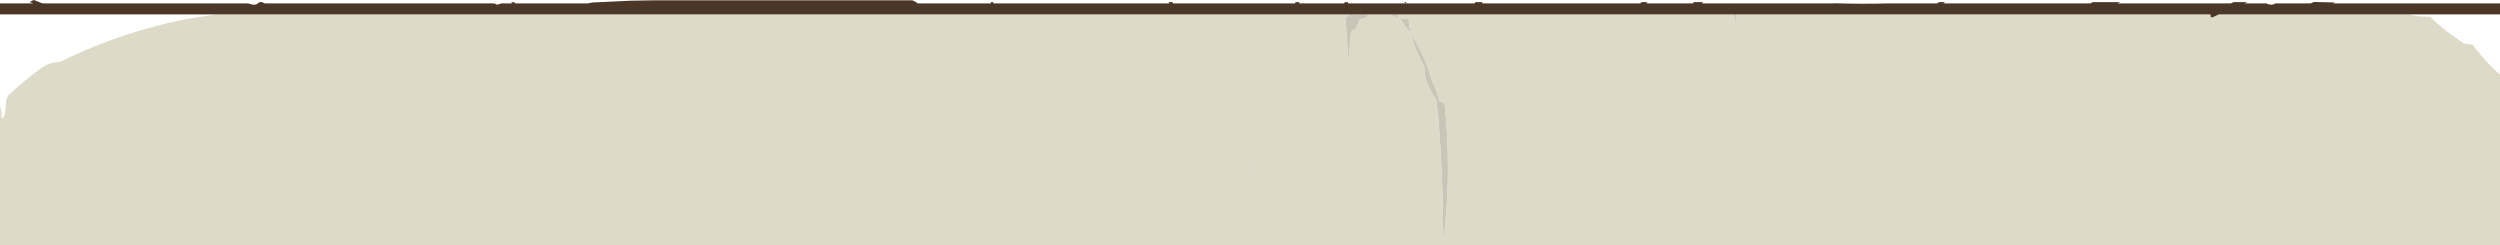 <?xml version="1.0" encoding="UTF-8" standalone="no"?>
<svg xmlns:ffdec="https://www.free-decompiler.com/flash" xmlns:xlink="http://www.w3.org/1999/xlink" ffdec:objectType="frame" height="68.2px" width="695.95px" xmlns="http://www.w3.org/2000/svg">
  <g transform="matrix(1.0, 0.0, 0.0, 1.0, 0.0, 0.0)">
    <use ffdec:characterId="942" height="68.2" transform="matrix(1.0, 0.0, 0.0, 1.0, 0.0, 0.0)" width="695.95" xlink:href="#shape0"/>
  </g>
  <defs>
    <g id="shape0" transform="matrix(1.0, 0.0, 0.0, 1.0, 0.0, 0.0)">
      <path d="M670.45 4.0 Q673.1 4.7 676.1 4.65 L676.45 4.65 Q679.75 7.9 684.15 10.9 L685.95 12.15 688.35 12.45 Q691.0 16.0 693.95 18.95 L695.95 20.8 695.95 68.2 0.0 68.2 0.0 29.7 Q0.65 30.9 0.35 32.9 1.45 32.85 1.55 29.85 L1.6 29.15 1.7 28.15 1.7 27.8 2.4 26.45 3.0 25.9 Q7.05 22.2 11.35 19.05 13.85 17.25 16.65 17.25 30.9 10.25 46.15 6.55 53.45 4.8 60.85 4.0 L375.8 4.0 374.55 5.0 375.35 16.6 376.15 8.6 377.35 8.2 378.55 5.4 380.15 5.0 380.9 4.0 386.3 4.0 386.95 4.2 389.65 5.05 392.8 9.45 Q394.15 14.35 396.55 18.7 396.3 22.6 399.8 27.7 L400.35 32.25 Q401.7 48.7 401.75 65.4 L401.75 67.4 Q404.2 48.7 402.15 29.0 401.6 28.15 400.75 28.2 399.9 25.15 398.65 22.55 396.7 15.55 392.8 9.45 L392.6 8.7 Q392.25 7.35 392.15 5.4 L389.65 5.05 388.95 4.2 388.9 4.0 483.0 4.0 483.0 4.25 Q483.0 5.35 483.35 8.4 L483.35 4.0 615.35 4.0 615.45 4.8 615.85 4.85 617.7 4.0 670.45 4.0 M397.65 20.6 L398.15 21.4 398.25 21.7 397.65 20.6 M396.6 18.75 L396.95 19.4 396.65 18.95 396.6 18.75 M346.75 44.55 L348.7 47.35 349.0 47.35 346.75 44.55 345.95 43.55 345.95 43.7 346.75 44.55" fill="#dddac8" fill-rule="evenodd" stroke="none"/>
      <path d="M375.8 4.0 L380.9 4.0 380.15 5.0 378.55 5.4 377.35 8.2 376.15 8.6 375.35 16.6 374.55 5.0 375.8 4.0 M386.3 4.0 L388.9 4.0 388.95 4.2 389.65 5.05 392.15 5.4 Q392.25 7.35 392.6 8.7 L392.8 9.45 Q396.7 15.55 398.65 22.55 399.9 25.15 400.75 28.2 401.6 28.15 402.15 29.0 404.2 48.7 401.75 67.4 L401.75 65.4 Q401.7 48.7 400.35 32.25 L399.8 27.7 Q396.3 22.6 396.55 18.7 394.15 14.35 392.8 9.45 L389.65 5.05 386.95 4.2 386.3 4.0 M396.6 18.75 L396.65 18.95 396.95 19.4 396.6 18.75 M397.65 20.6 L398.25 21.7 398.15 21.4 397.65 20.6" fill="#c9c6b8" fill-rule="evenodd" stroke="none"/>
      <path d="M483.0 4.0 L483.35 4.0 483.35 8.4 Q483.0 5.35 483.0 4.25 L483.0 4.0 M346.75 44.55 L345.95 43.7 345.95 43.55 346.75 44.55 349.0 47.35 348.7 47.35 346.75 44.55" fill="#c4c2b5" fill-rule="evenodd" stroke="none"/>
      <path d="M60.85 4.0 L0.0 4.0 0.0 0.95 9.25 0.95 8.25 0.55 8.45 0.45 9.25 0.05 9.45 0.0 11.85 0.95 69.05 0.95 70.4 1.3 71.05 1.3 71.6 1.1 71.75 0.95 71.9 0.95 71.8 0.9 71.9 0.75 72.45 0.6 72.85 0.55 73.7 0.95 137.55 0.95 138.0 1.15 138.4 1.3 139.6 0.95 142.7 0.95 142.25 0.6 143.05 0.6 143.5 0.95 163.6 0.95 164.85 0.7 175.5 0.2 181.25 0.1 254.0 0.1 Q254.95 0.45 255.45 0.95 L275.9 0.95 275.8 0.6 276.5 0.6 276.55 0.95 325.5 0.95 325.3 0.6 326.45 0.6 326.5 0.95 360.55 0.95 360.6 0.6 361.75 0.6 361.65 0.95 374.25 0.95 374.3 0.6 375.3 0.6 375.2 0.95 391.4 0.95 390.85 0.6 391.5 0.6 391.4 0.95 410.55 0.95 410.7 0.6 412.75 0.6 412.55 0.95 456.6 0.95 457.0 0.6 458.65 0.6 458.3 0.95 471.45 0.95 471.35 0.6 474.15 0.6 473.75 0.95 510.6 0.95 510.65 0.9 Q518.2 1.15 525.7 0.95 L539.3 0.95 539.75 0.6 541.45 0.6 541.0 0.95 581.9 0.95 582.45 0.65 582.75 0.6 590.2 0.6 589.45 0.95 621.0 0.95 621.8 0.6 625.6 0.6 624.8 0.95 631.1 0.95 631.1 1.1 632.15 1.3 Q633.1 1.3 633.3 0.95 L643.25 0.95 644.15 0.55 644.45 0.55 650.1 0.7 649.4 0.95 695.95 0.95 695.95 4.0 670.45 4.0 617.7 4.0 615.85 4.85 615.45 4.8 615.35 4.0 483.35 4.0 483.0 4.0 388.9 4.0 386.3 4.0 380.9 4.0 375.8 4.0 60.85 4.0" fill="#4a3728" fill-rule="evenodd" stroke="none"/>
    </g>
  </defs>
</svg>
